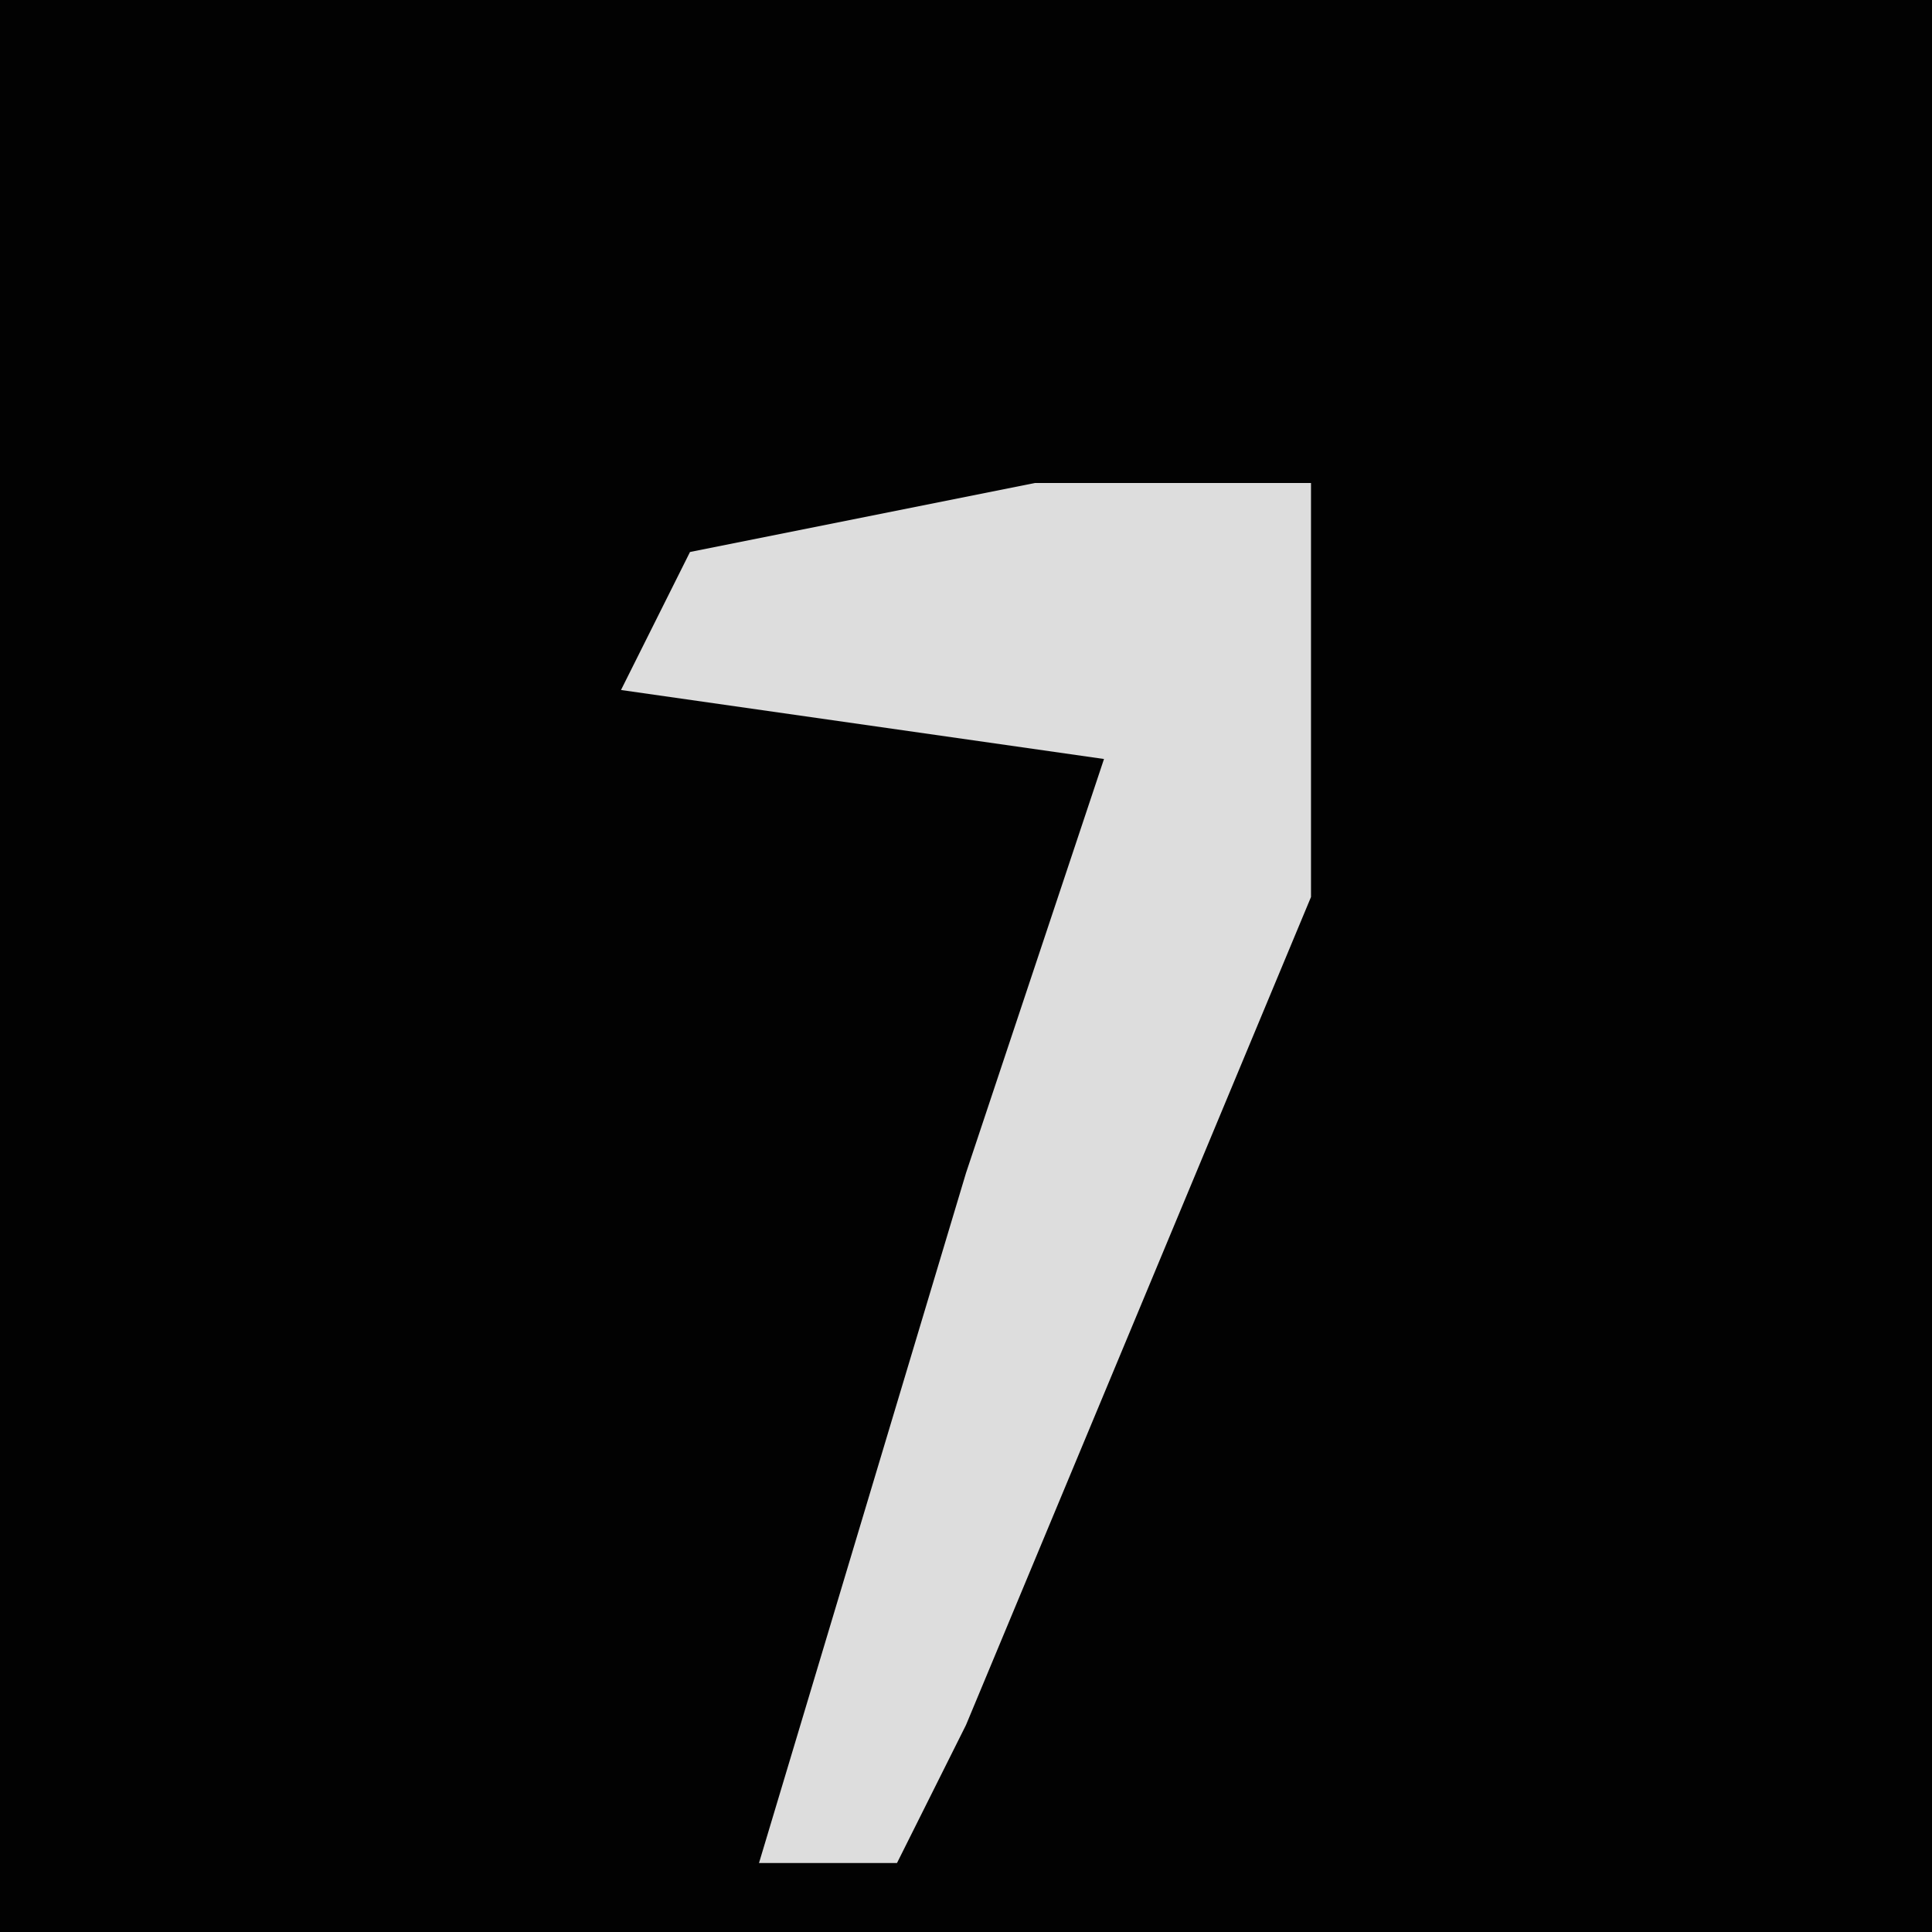 <?xml version="1.0" encoding="UTF-8"?>
<svg version="1.1" xmlns="http://www.w3.org/2000/svg" width="28" height="28">
<path d="M0,0 L28,0 L28,28 L0,28 Z " fill="#020202" transform="translate(0,0)"/>
<path d="M0,0 L4,0 L4,6 L-1,18 L-2,20 L-4,20 L-1,10 L1,4 L-6,3 L-5,1 Z " fill="#DDDDDD" transform="translate(15,7)"/>
</svg>
